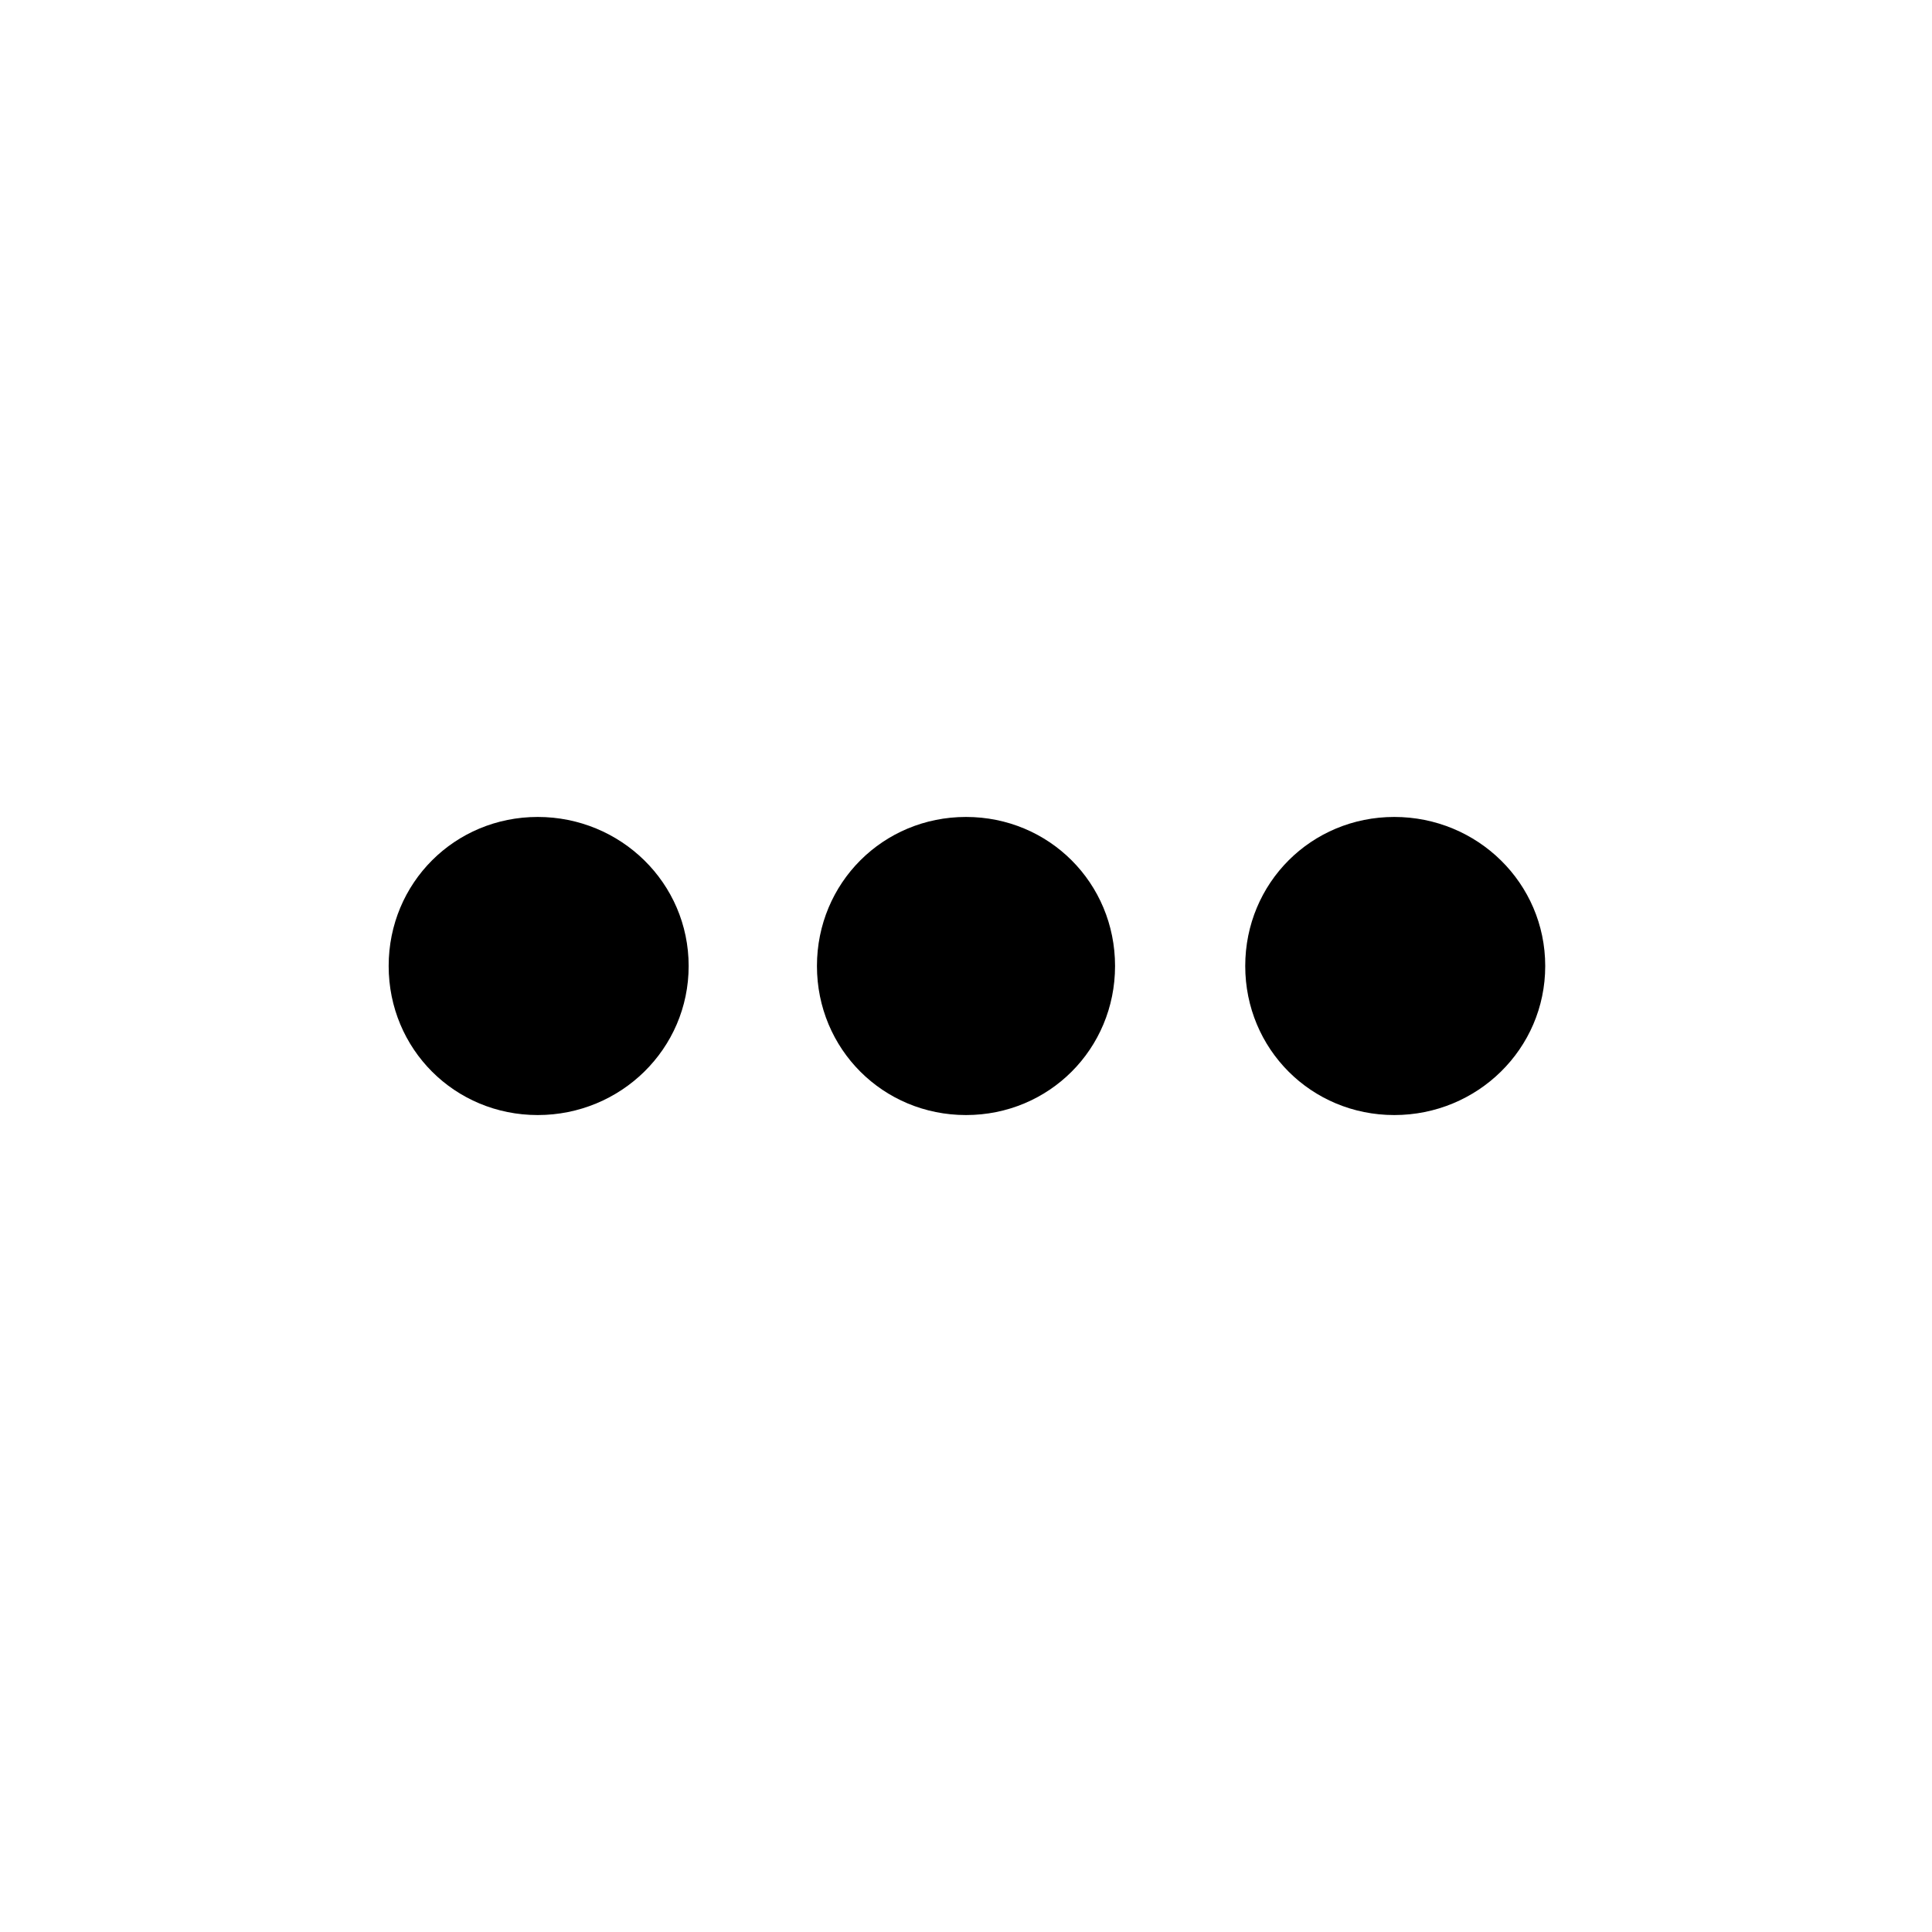 <svg xmlns="http://www.w3.org/2000/svg" viewBox="0 0 1024 1024"><path d="M285 591c44 0 80-35 80-79s-36-79-80-79-79 35-79 79 35 79 79 79zm227 0c44 0 79-35 79-79s-35-79-79-79-79 35-79 79 35 79 79 79zm227 0c44 0 80-35 80-79s-36-79-80-79-79 35-79 79 35 79 79 79z"/></svg>